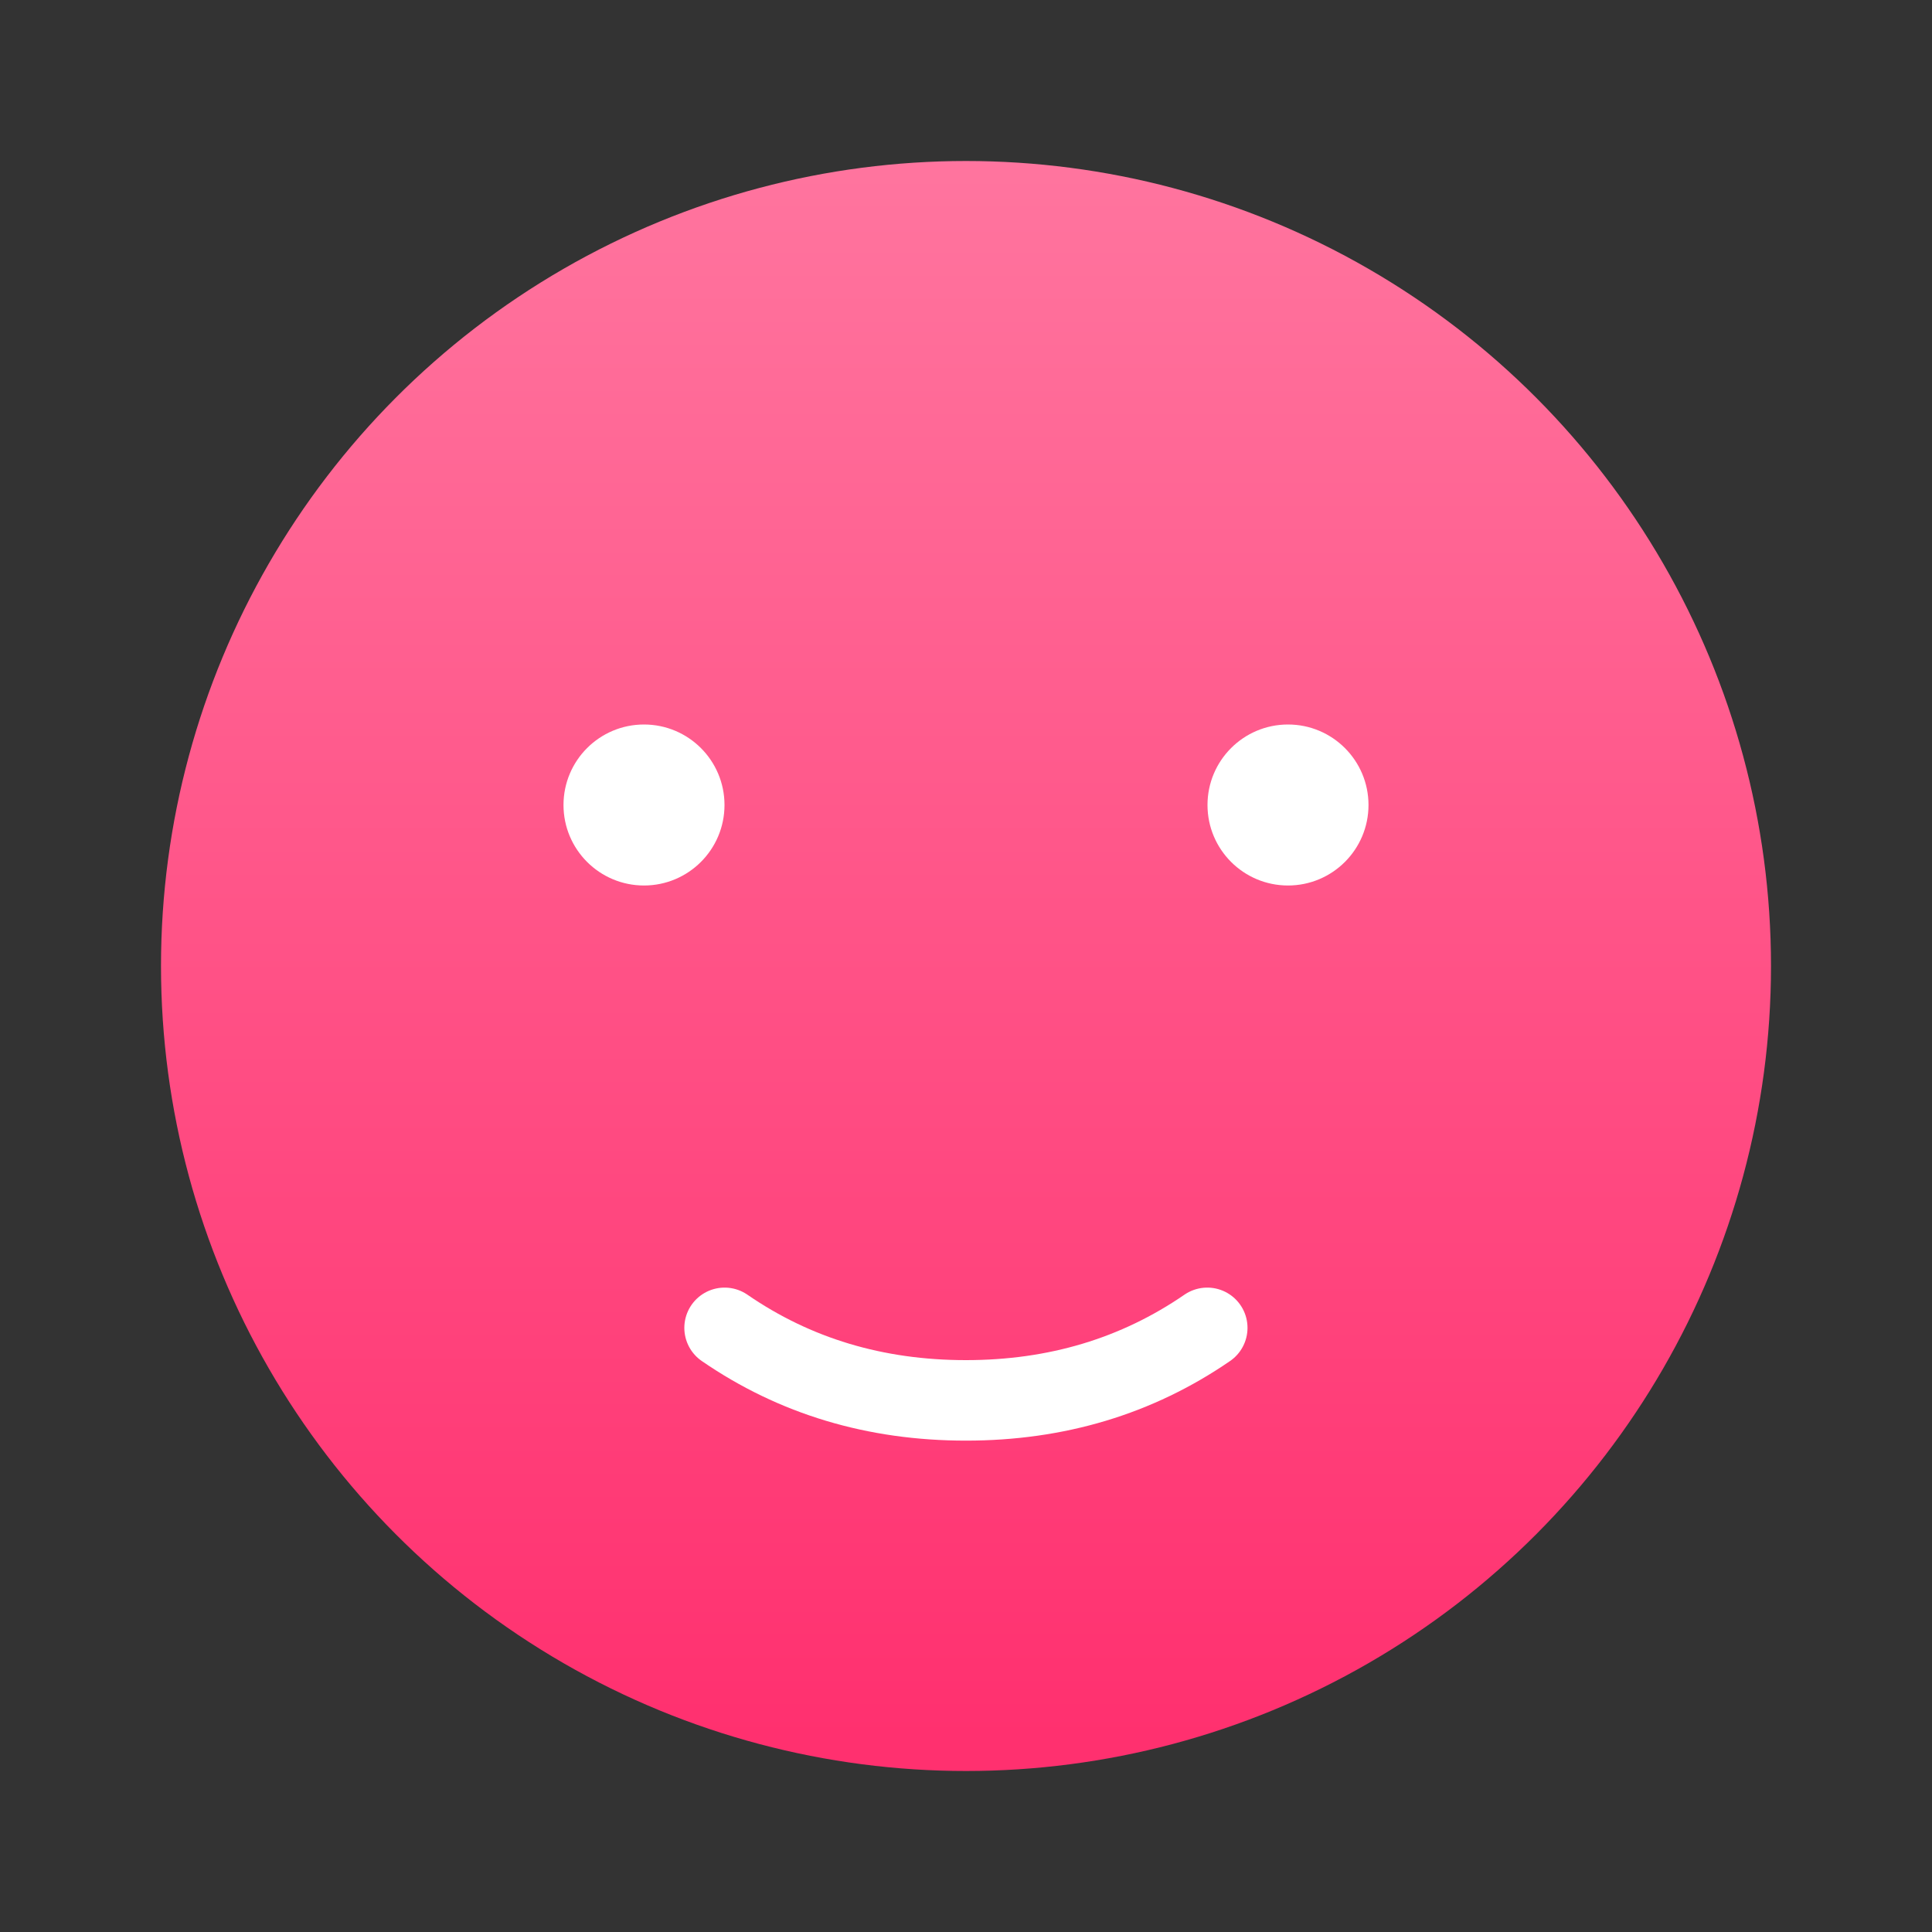 <?xml version="1.0" encoding="UTF-8"?>
<svg width="24px" height="24px" viewBox="0 0 24 24" version="1.1" xmlns="http://www.w3.org/2000/svg" xmlns:xlink="http://www.w3.org/1999/xlink">
    <rect x="0" y="0" width="24" height="24" fill="#333333" stroke="none"/>
    <!-- Generator: Sketch 52.4 (67378) - http://www.bohemiancoding.com/sketch -->
    <title>tabbar_select_me</title>
    <desc>Created with Sketch.</desc>
    <defs>
        <linearGradient x1="50%" y1="0%" x2="50%" y2="97.279%" id="linearGradient-1">
            <stop stop-color="#FF759F" offset="0%"></stop>
            <stop stop-color="#FF306F" offset="100%"></stop>
        </linearGradient>
    </defs>
    <g id="1.1.0" stroke="none" stroke-width="1" fill="none" fill-rule="evenodd">
        <g id="我的-未登录" transform="translate(-301, -623)">
            <g id="tabbar-1" transform="translate(0, 616)">
                <g id="Group-2-Copy" transform="translate(250, 0)">
                    <g id="Group" transform="translate(39, 3)">
                        <g transform="translate(12, 4)">
                            <g id="Group-2" transform="translate(2, 2)">
                                <circle id="Oval" fill="url(#linearGradient-1)" cx="10" cy="10" r="10"></circle>
                                <circle id="Oval-2" fill="#FFFFFF" fill-rule="nonzero" cx="6" cy="8" r="1"></circle>
                                <circle id="Oval-2-Copy" fill="#FFFFFF" fill-rule="nonzero" cx="14" cy="8" r="1"></circle>
                                <path d="M7.001,14.495 C7.874,15.096 8.873,15.396 9.999,15.396 C11.124,15.396 12.123,15.096 12.997,14.495" id="Path-11" stroke="#FFFFFF" stroke-linecap="round" stroke-linejoin="round" fill-rule="nonzero"></path>
                            </g>
                            <rect id="Rectangle-2" fill-opacity="0" fill="#D8D8D8" x="0" y="0" width="24" height="24"></rect>
                        </g>
                    </g>
                </g>
            </g>
        </g>
    </g>
</svg>